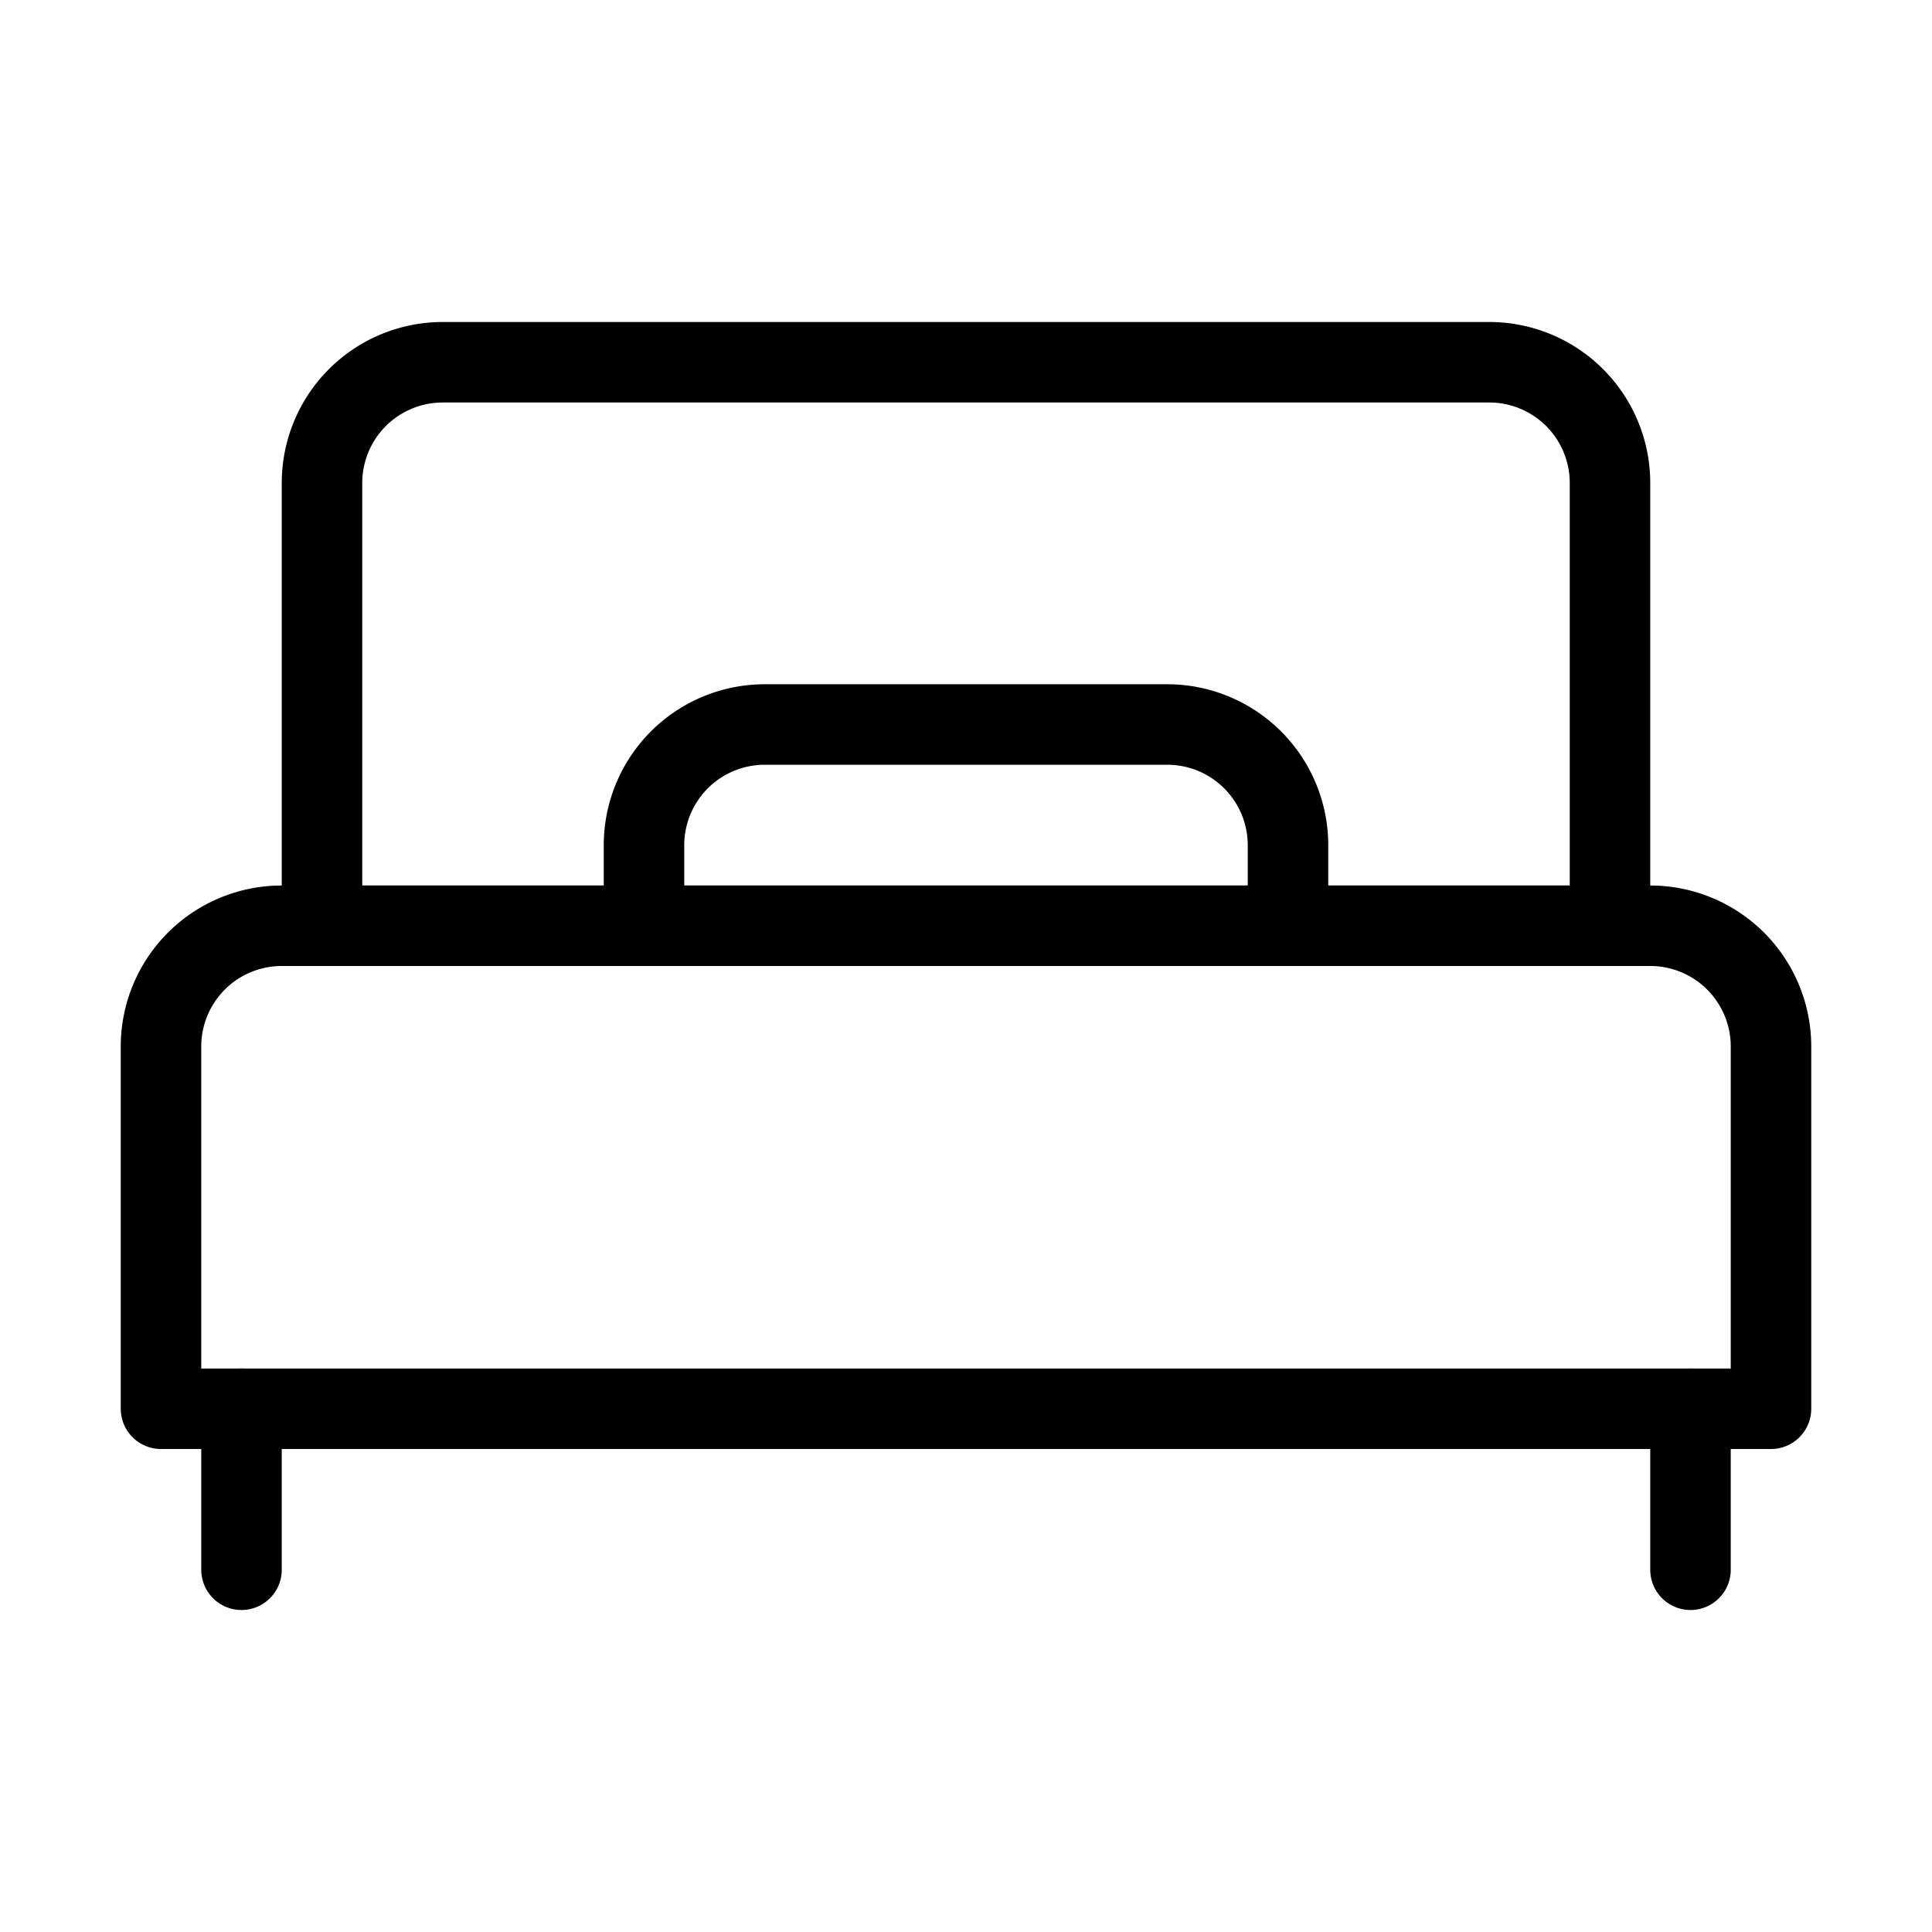 <svg fill-opacity="1" stroke-opacity="1" xmlns="http://www.w3.org/2000/svg" width="48" height="48" fill="none" viewBox="0 0 48 48"><path stroke="#000" stroke-linecap="round" stroke-linejoin="round" stroke-width="2" d="M8 12a3 3 0 0 1 3-3h26a3 3 0 0 1 3 3v11H8zM6 35v4M42 35v4"/><path stroke="#000" stroke-linecap="round" stroke-linejoin="round" stroke-width="2" d="M29 18H19a3 3 0 0 0-3 3v2h16v-2a3 3 0 0 0-3-3M4 26a3 3 0 0 1 3-3h34a3 3 0 0 1 3 3v9H4z"/></svg>
